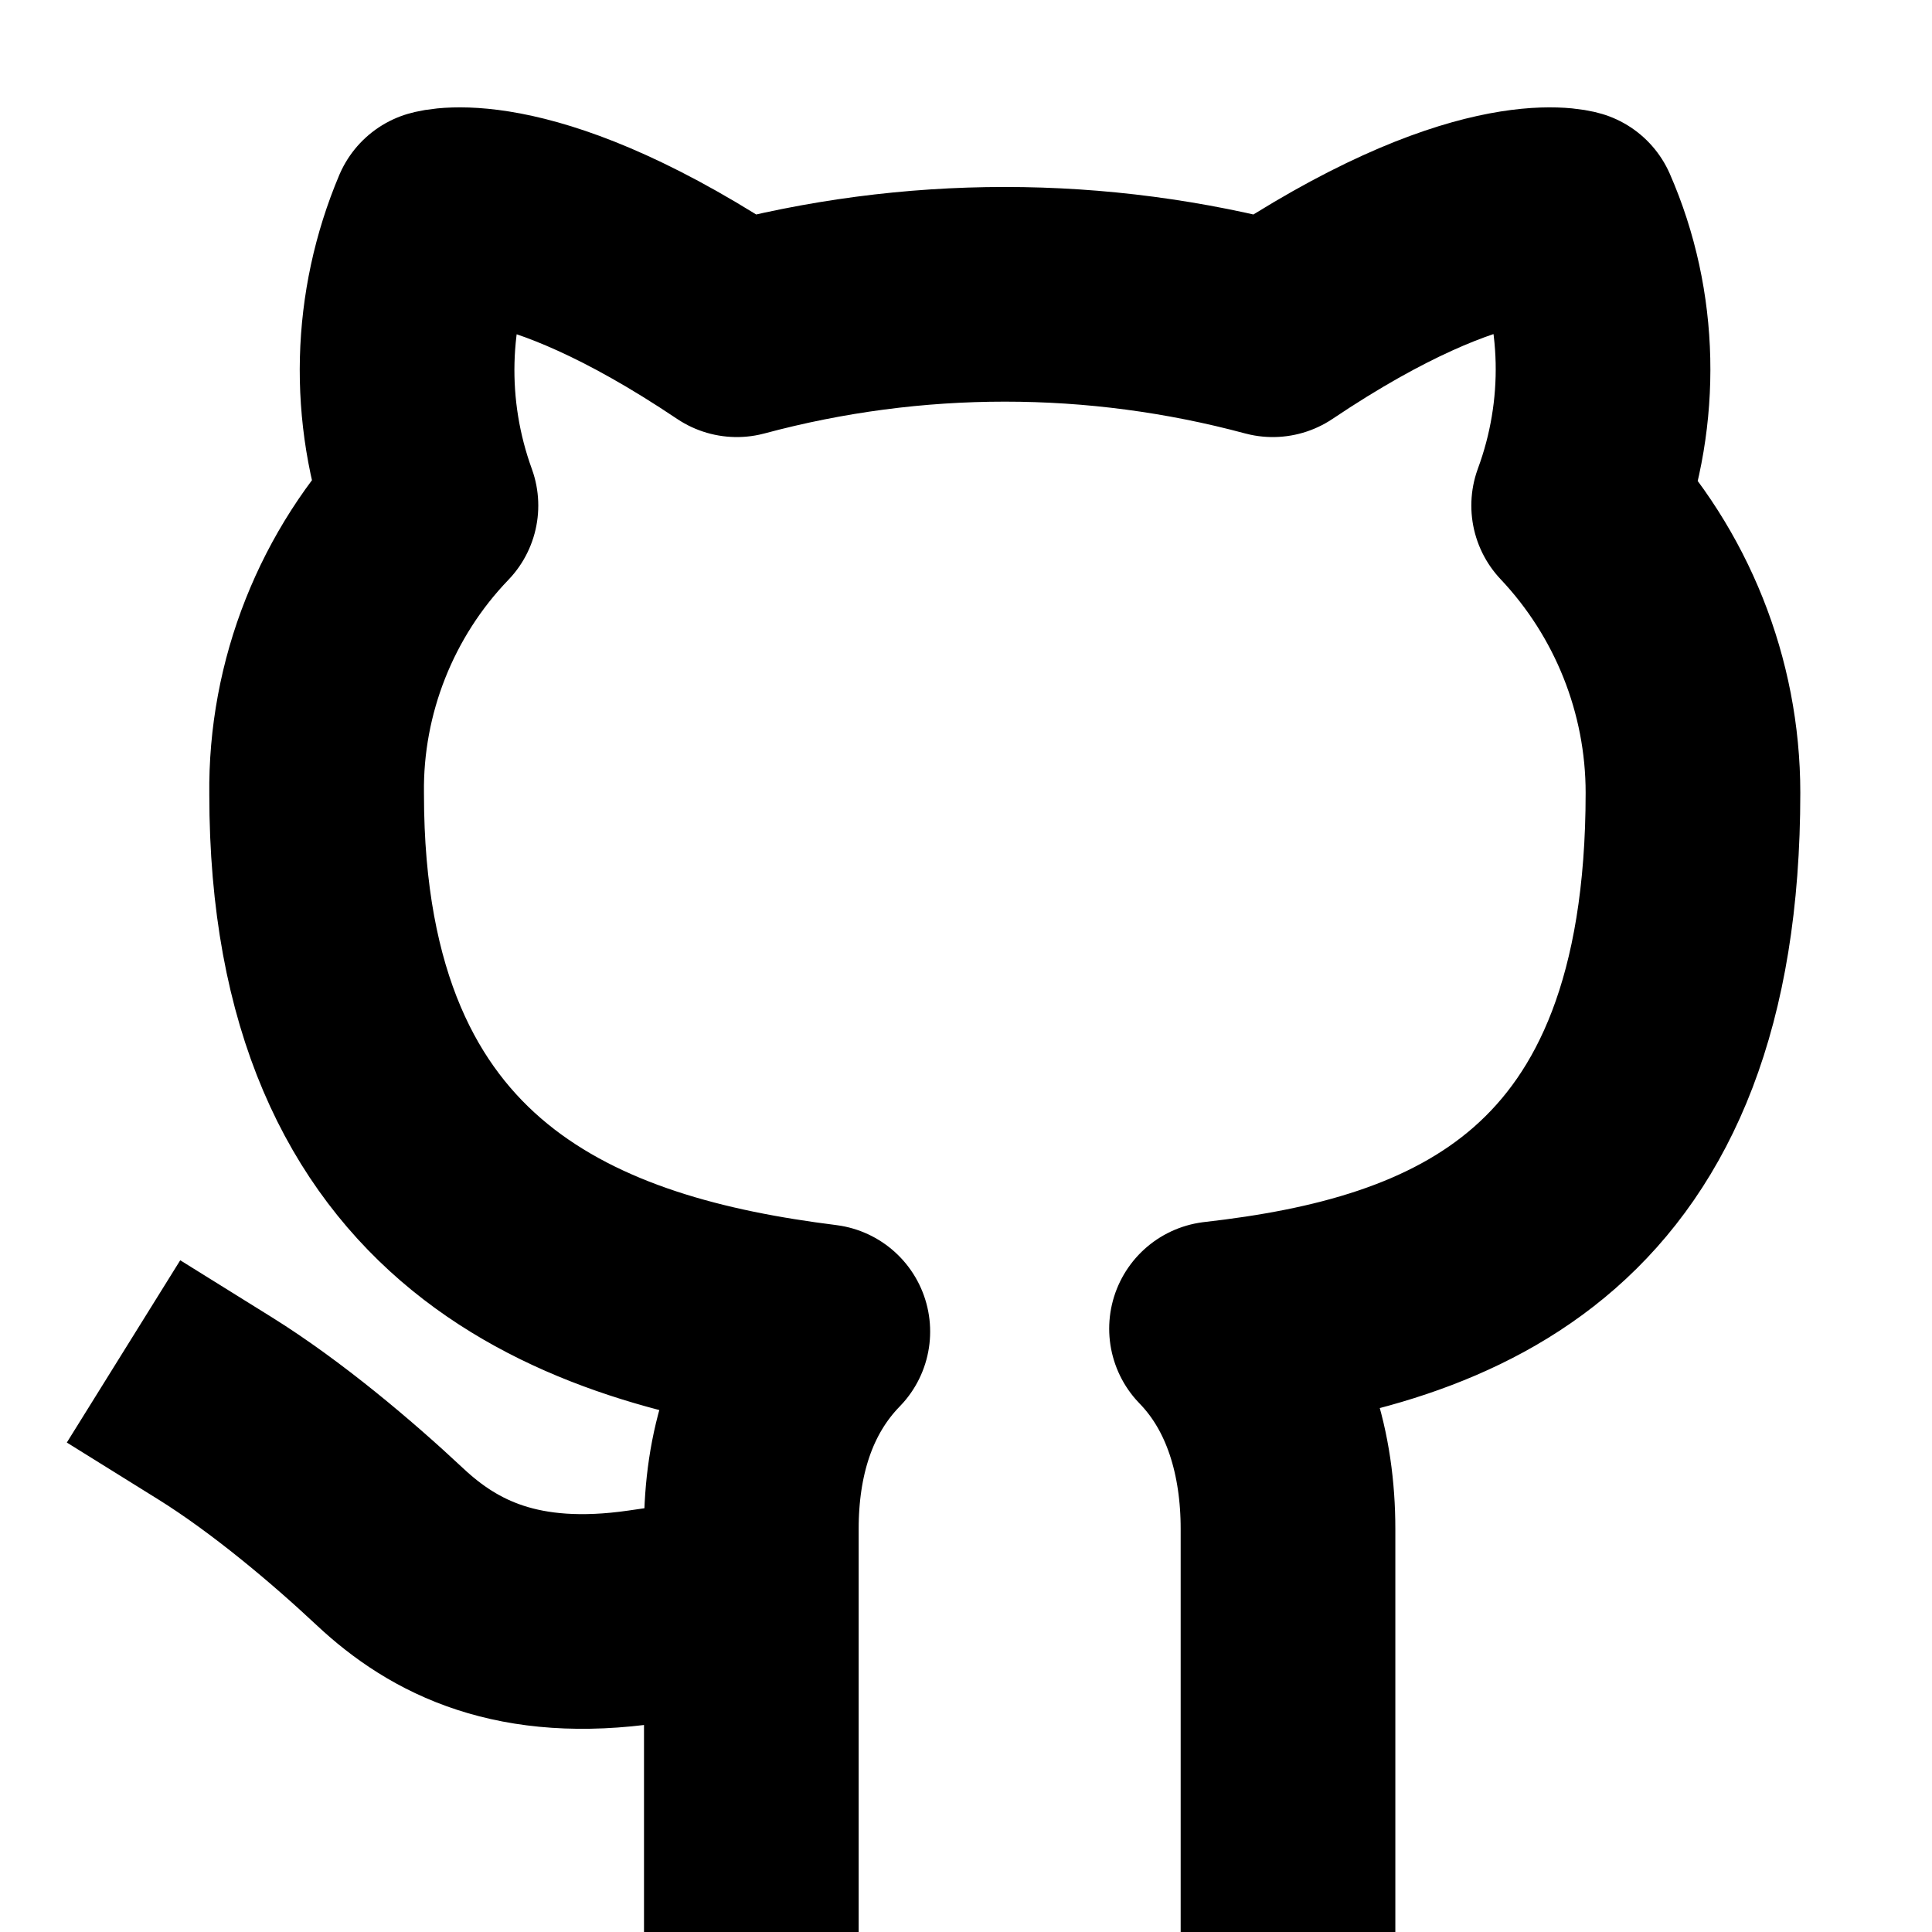 <?xml version="1.0" encoding="UTF-8" standalone="no"?><!DOCTYPE svg PUBLIC "-//W3C//DTD SVG 1.1//EN" "http://www.w3.org/Graphics/SVG/1.1/DTD/svg11.dtd"><svg width="18px" height="18px" version="1.1" xmlns="http://www.w3.org/2000/svg" xmlns:xlink="http://www.w3.org/1999/xlink" xml:space="preserve" xmlns:serif="http://www.serif.com/" style="fill-rule:evenodd;clip-rule:evenodd;stroke-linecap:square;stroke-linejoin:round;stroke-miterlimit:10;"><path d="M12,17L12,14.244C12,13.556 11.814,12.872 11.334,12.379C13.571,12.126 15.773,11.288 15.773,7.386C15.773,6.387 15.387,5.429 14.708,4.71C15.028,3.844 15.014,2.872 14.641,2.02C14.641,2.02 13.802,1.767 11.858,3.072C10.221,2.632 8.503,2.632 6.865,3.072C4.921,1.767 4.082,2.02 4.082,2.02C3.722,2.872 3.696,3.831 4.015,4.71C3.323,5.429 2.937,6.401 2.95,7.399C2.95,11.261 5.429,12.126 7.666,12.406C7.186,12.899 7,13.556 7,14.244L7,17M6,15.063C4.83,15.233 4.141,14.887 3.633,14.411C3.188,13.994 2.577,13.478 2,13.119" style="fill:none;stroke:#000;stroke-width:2px;"/></svg>